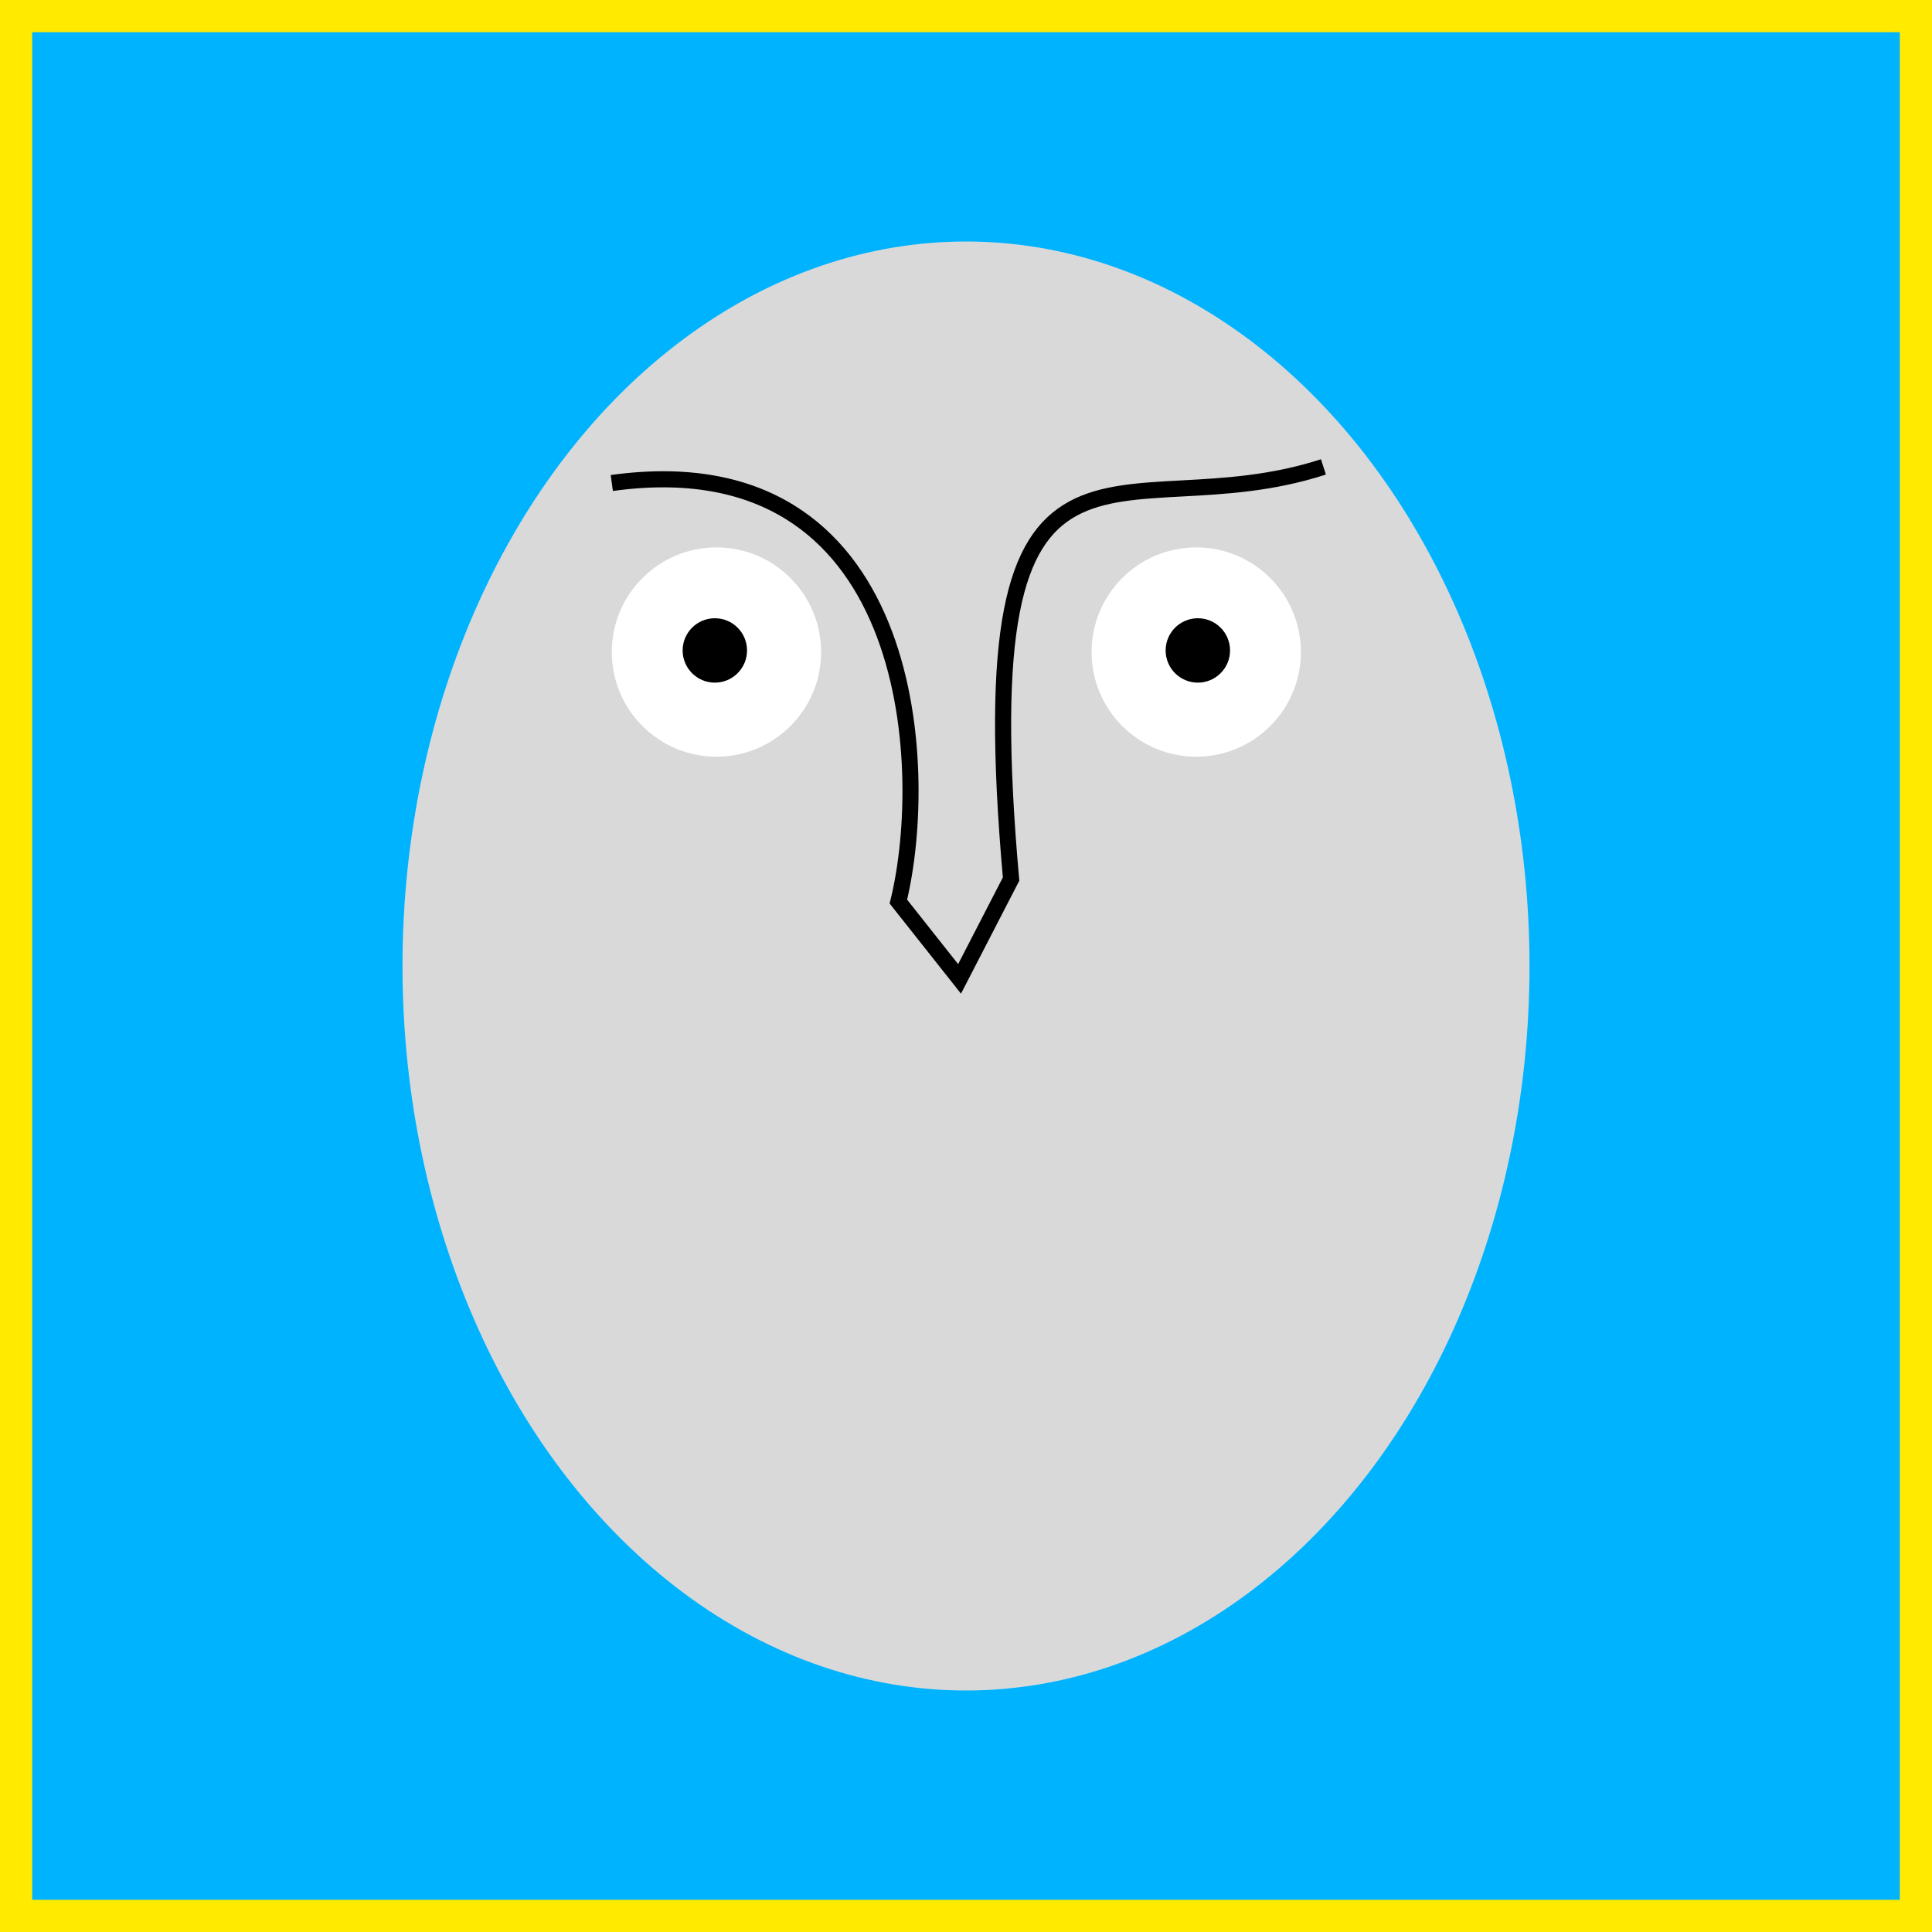 <svg width="600" height="600" viewBox="0 0 600 600" fill="none" xmlns="http://www.w3.org/2000/svg">
<rect x="5" y="5" width="590" height="590" fill="#00B3FF" stroke="#FFEA00" stroke-width="10"/>
<g filter="url(#filter0_ii_0_1)">
<ellipse cx="300" cy="300" rx="175" ry="225" fill="#D9D9D9"/>
</g>
<circle cx="222.5" cy="202.5" r="32.5" fill="white"/>
<circle cx="371.5" cy="202.5" r="32.5" fill="white"/>
<circle cx="222" cy="202" r="10" fill="black"/>
<circle cx="372" cy="202" r="10" fill="black"/>
<path d="M190 150C284 137 289.333 237.667 279 280L298 304L314 273C300 116 347 165.8 411 145" stroke="black" stroke-width="5"/>
<defs>
<filter id="filter0_ii_0_1" x="115" y="65" width="364" height="464" filterUnits="userSpaceOnUse" color-interpolation-filters="sRGB">
<feFlood flood-opacity="0" result="BackgroundImageFix"/>
<feBlend mode="normal" in="SourceGraphic" in2="BackgroundImageFix" result="shape"/>
<feColorMatrix in="SourceAlpha" type="matrix" values="0 0 0 0 0 0 0 0 0 0 0 0 0 0 0 0 0 0 127 0" result="hardAlpha"/>
<feOffset dx="-10" dy="-10"/>
<feGaussianBlur stdDeviation="5"/>
<feComposite in2="hardAlpha" operator="arithmetic" k2="-1" k3="1"/>
<feColorMatrix type="matrix" values="0 0 0 0 0 0 0 0 0 0 0 0 0 0 0 0 0 0 1 0"/>
<feBlend mode="normal" in2="shape" result="effect1_innerShadow_0_1"/>
<feColorMatrix in="SourceAlpha" type="matrix" values="0 0 0 0 0 0 0 0 0 0 0 0 0 0 0 0 0 0 127 0" result="hardAlpha"/>
<feOffset dx="10" dy="10"/>
<feGaussianBlur stdDeviation="2"/>
<feComposite in2="hardAlpha" operator="arithmetic" k2="-1" k3="1"/>
<feColorMatrix type="matrix" values="0 0 0 0 1 0 0 0 0 1 0 0 0 0 1 0 0 0 0.25 0"/>
<feBlend mode="normal" in2="effect1_innerShadow_0_1" result="effect2_innerShadow_0_1"/>
</filter>
</defs>
</svg>
